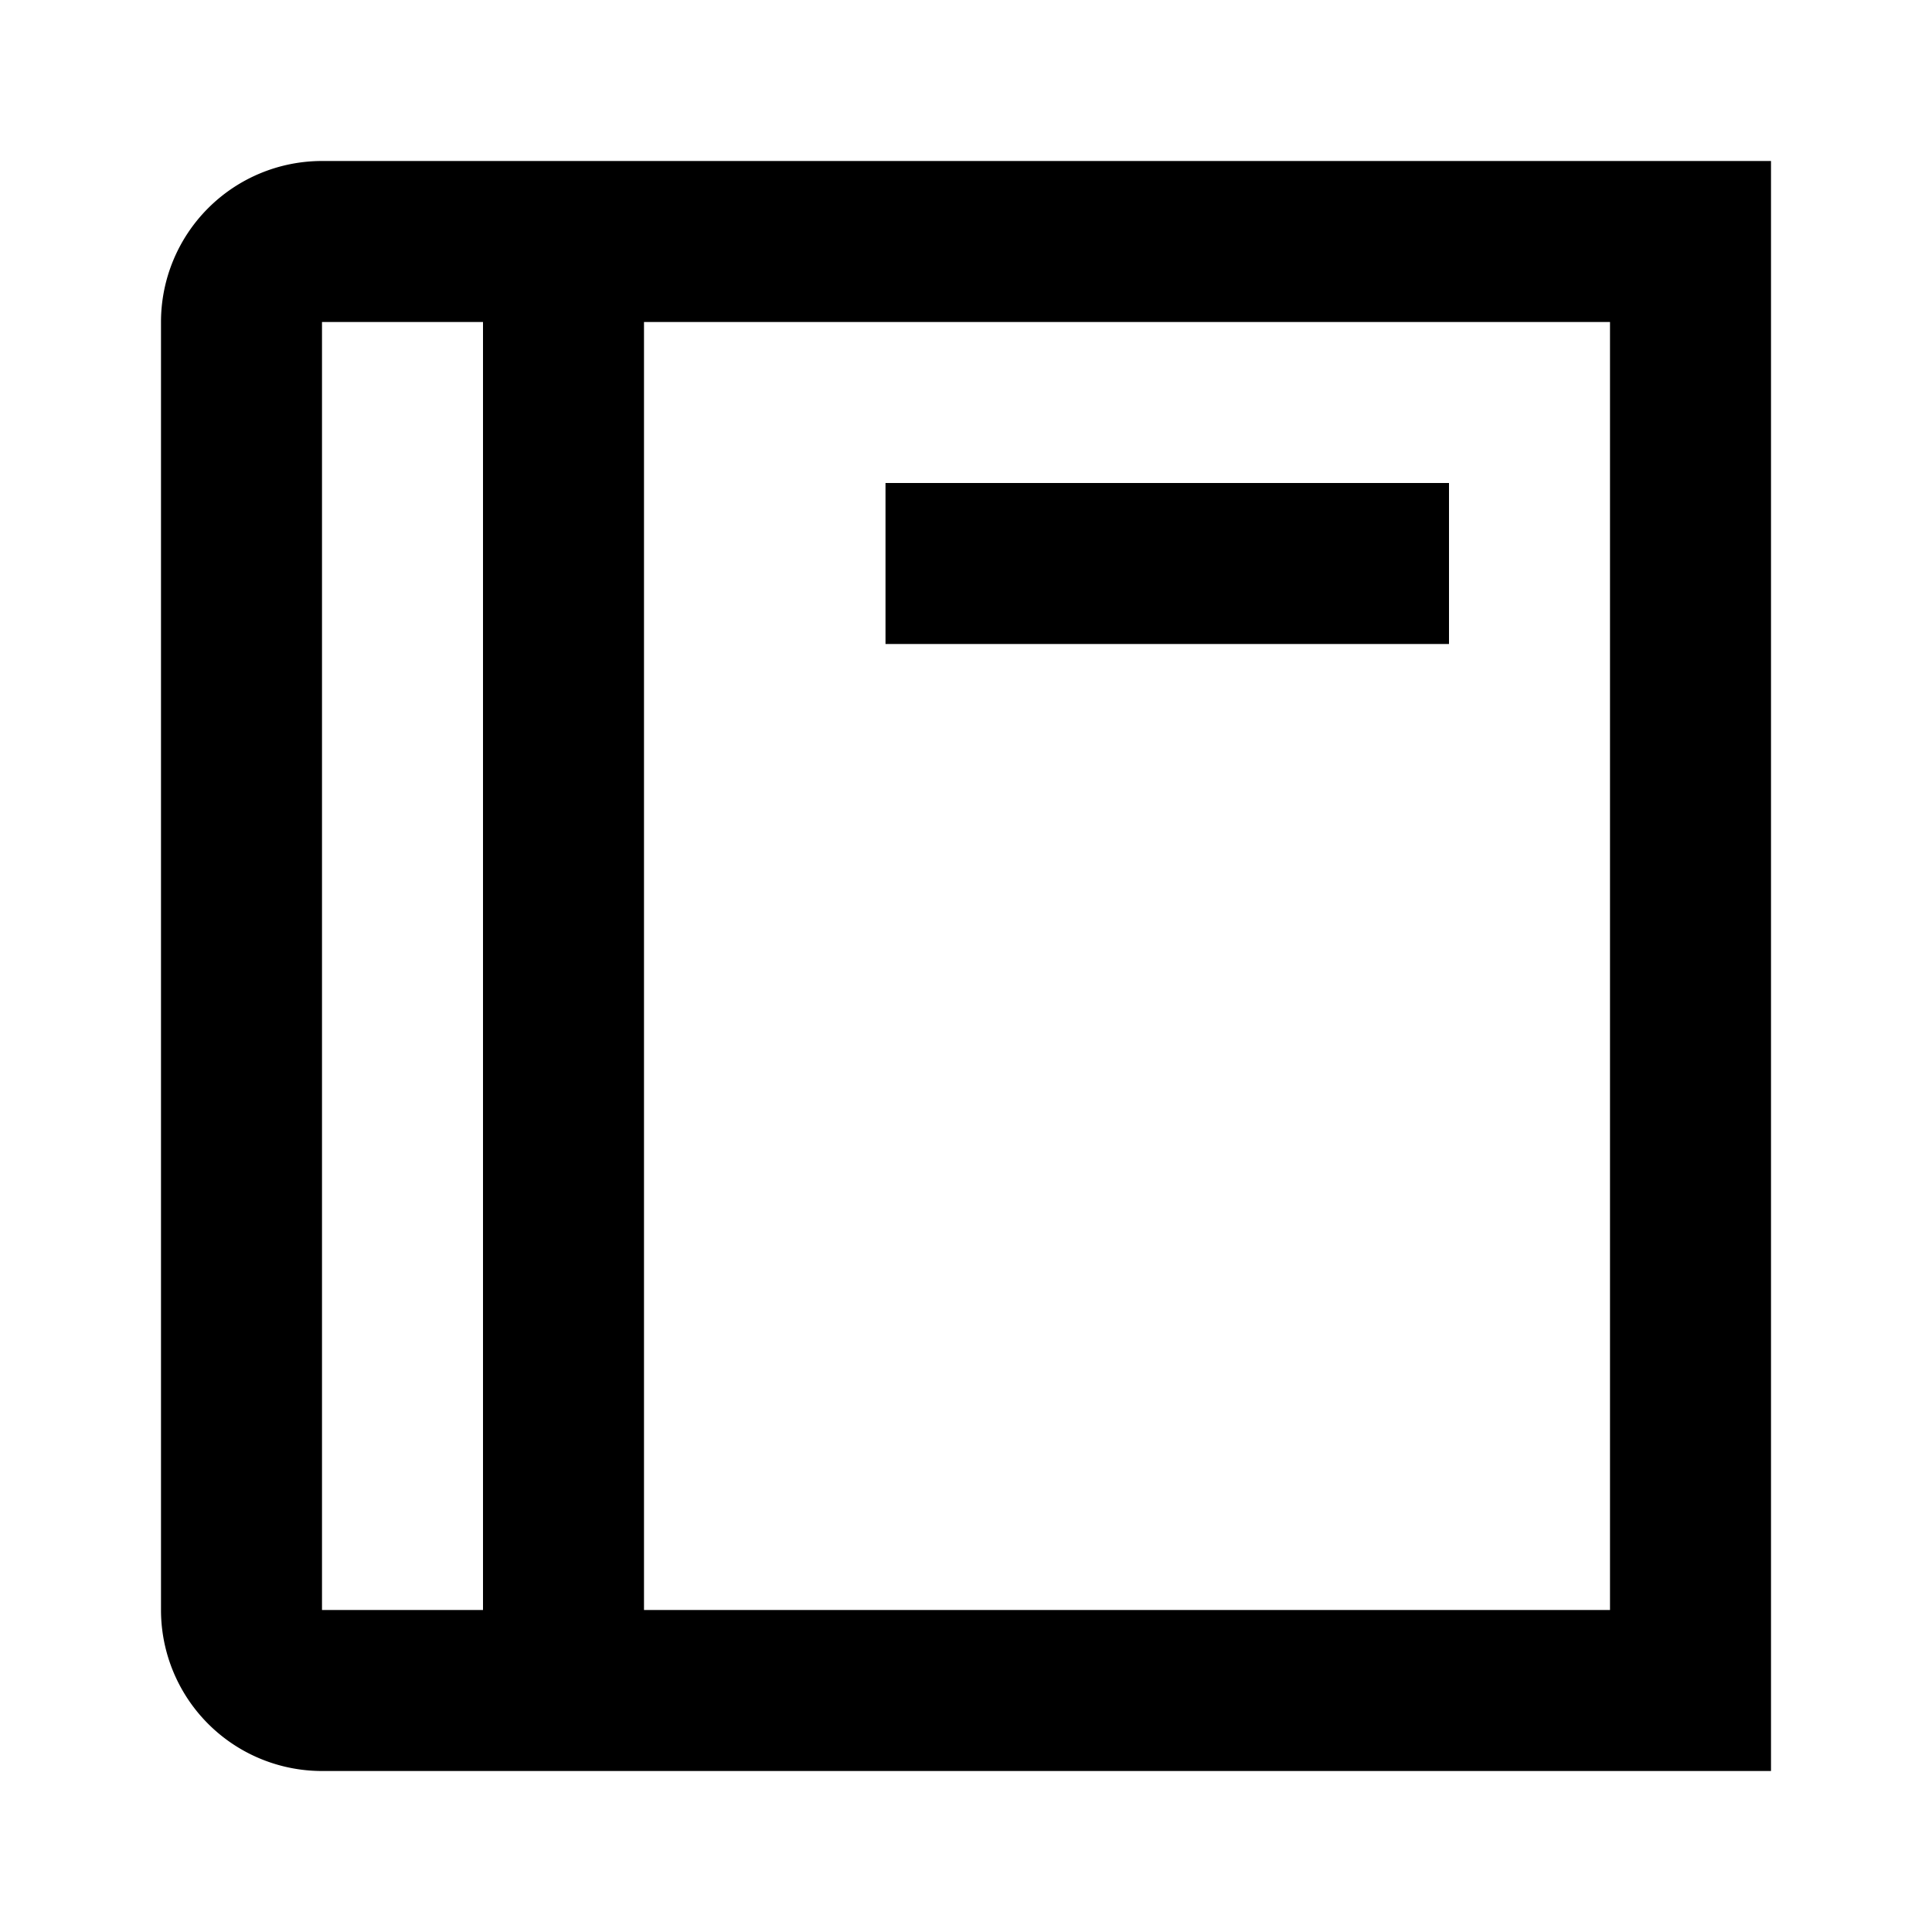 <svg xmlns="http://www.w3.org/2000/svg" viewBox="0 0 24 24"><title>LUI-icon-pd-places-shopping_books-outline-24</title><g id="Layer_2" data-name="Layer 2"><g id="LUI-icon-pd-places-shopping_books-outline-24"><g id="LUI-icon-pd-places-shopping_books-outline-24-2" data-name="LUI-icon-pd-places-shopping_books-outline-24"><rect width="24" height="24" fill="none"/><path d="M4,2A2,2,0,0,0,2,4V20a2,2,0,0,0,2,2H22V2ZM6,20H4V4H6Zm14,0H8V4H20ZM18,8H11V6h7Z"/></g></g></g></svg>